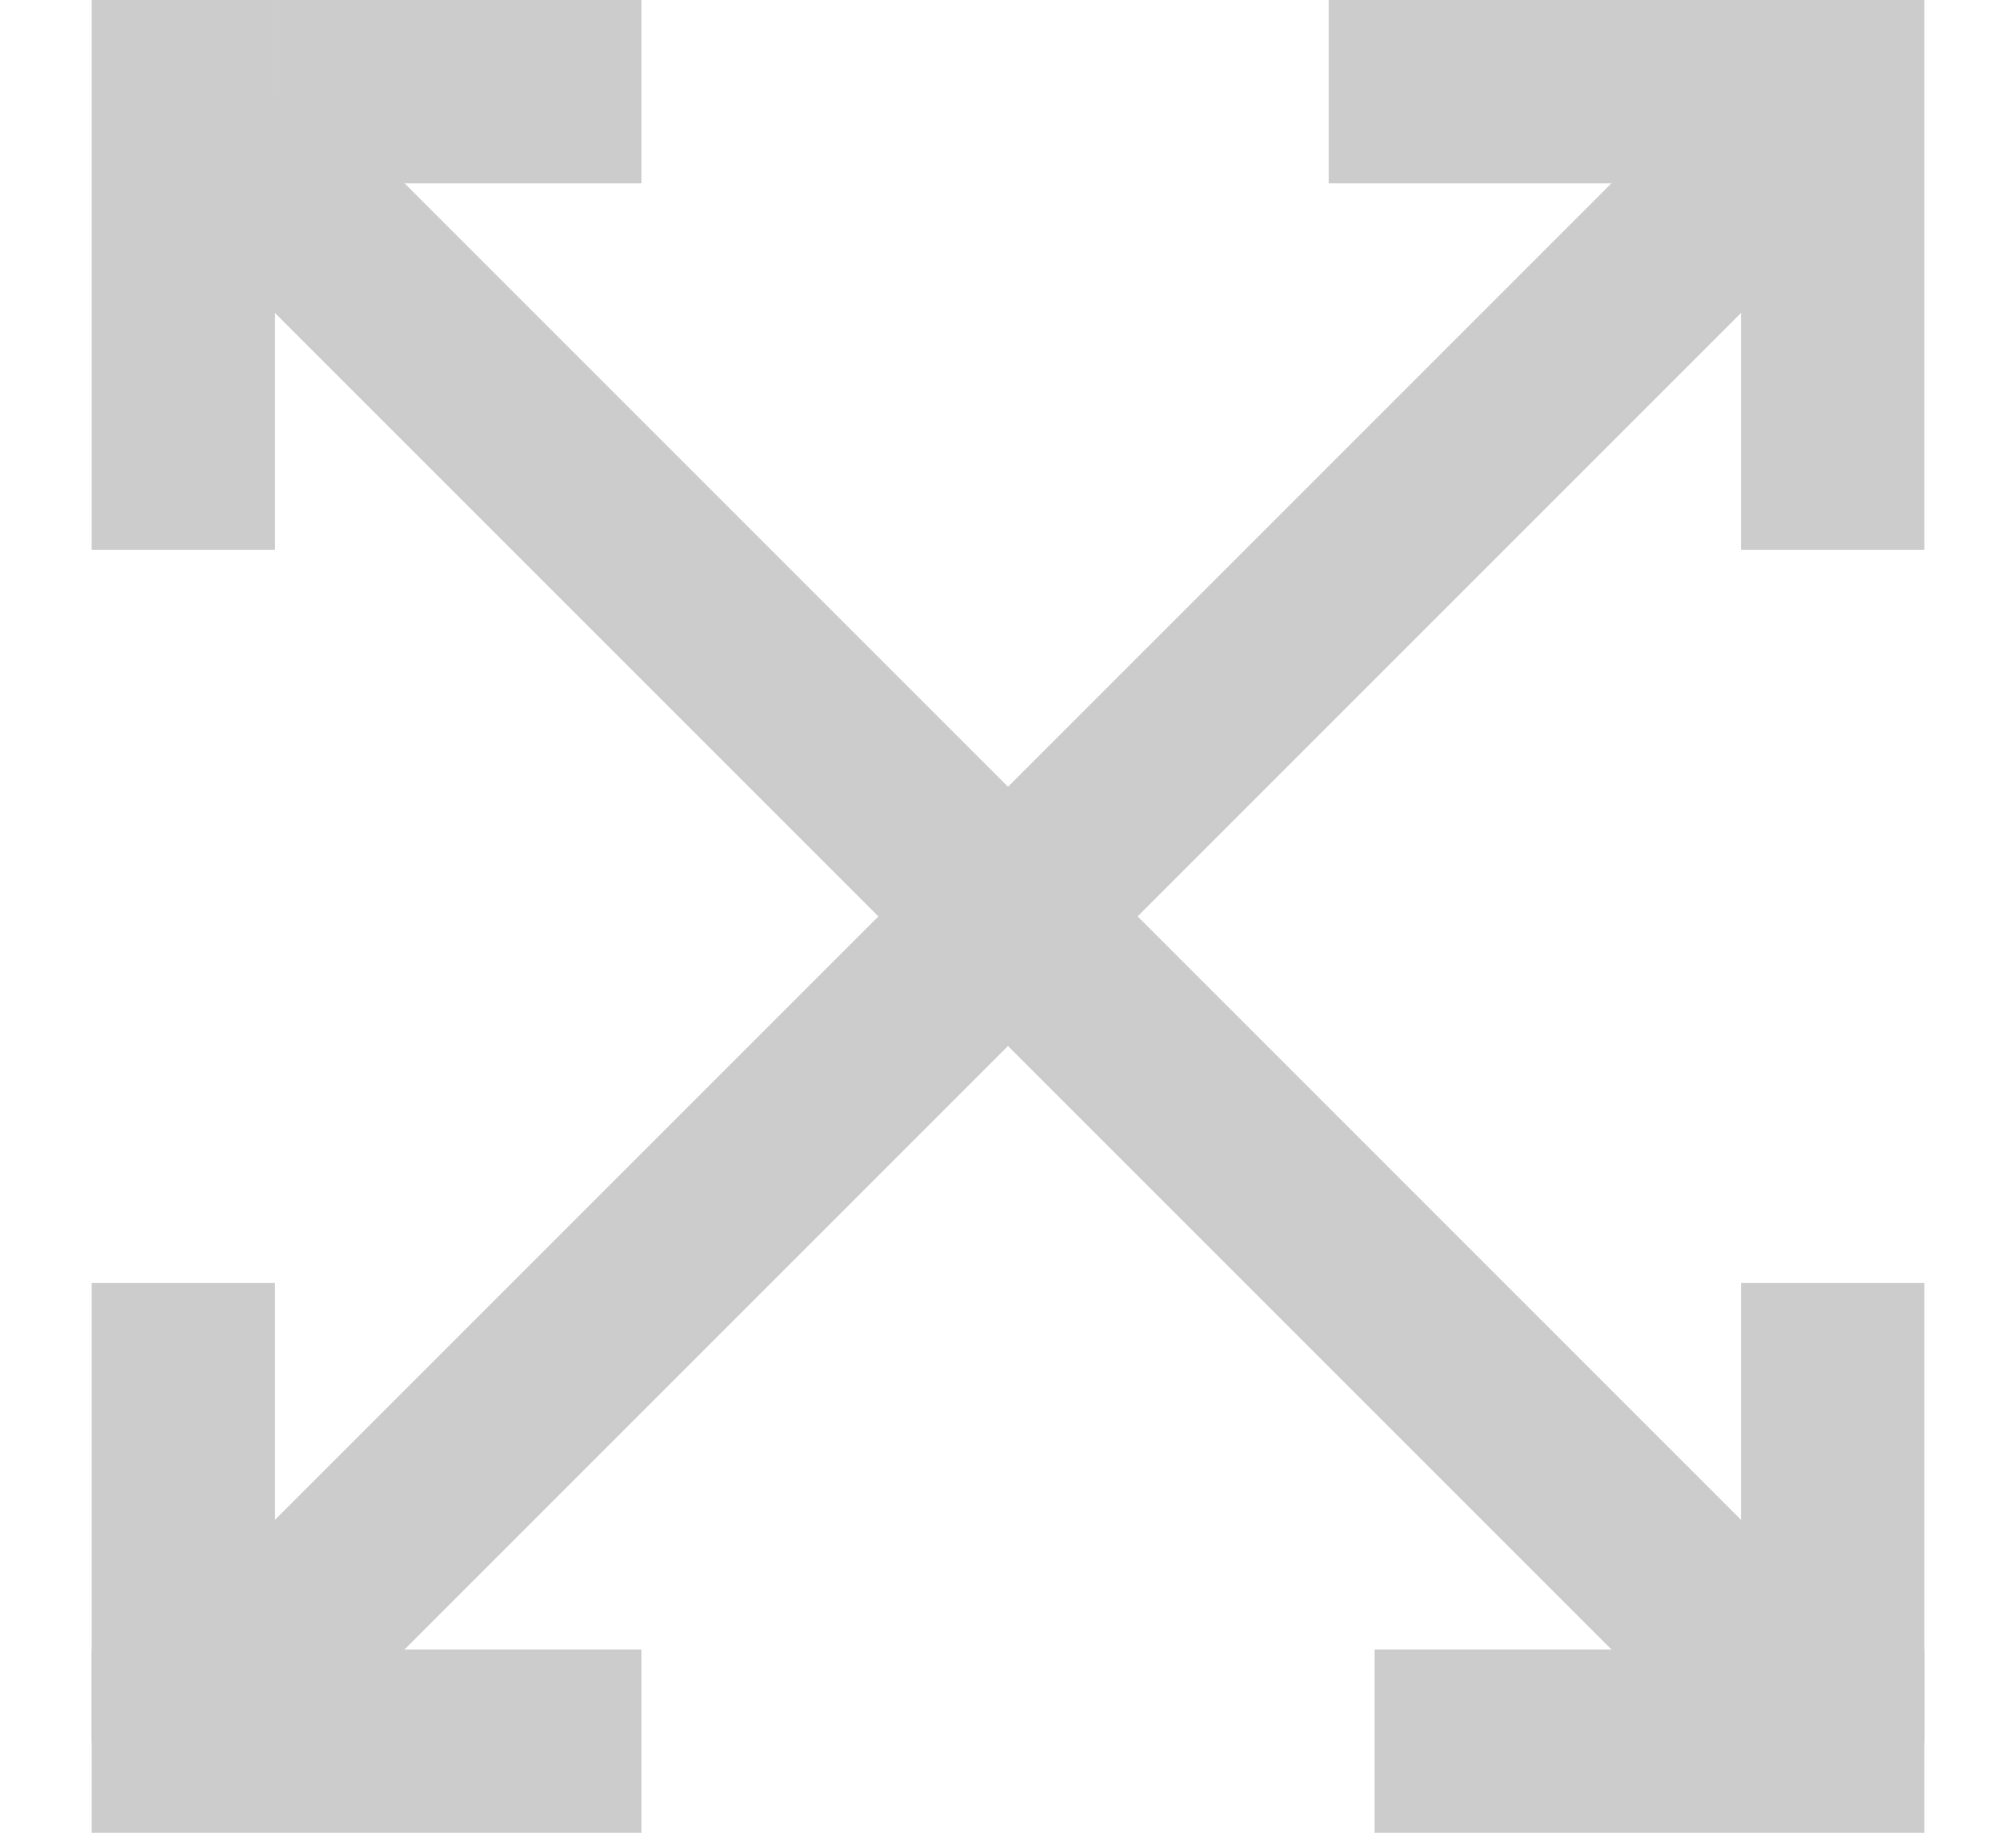 <?xml version="1.0" encoding="UTF-8"?>
<svg width="11px" height="10px" viewBox="0 0 11 10" version="1.1" xmlns="http://www.w3.org/2000/svg" xmlns:xlink="http://www.w3.org/1999/xlink">
    <!-- Generator: Sketch 51.1 (57501) - http://www.bohemiancoding.com/sketch -->
    <title>Icon_FlowMove@3x</title>
    <desc>Created with Sketch.</desc>
    <defs></defs>
    <g id="Symbols" stroke="none" stroke-width="1" fill="none" fill-rule="evenodd">
        <g id="Flow_Controls" transform="translate(-15, -95)" fill="#cccccc">
            <g id="Move_Green" transform="translate(15, 95)">
                <rect id="Cross-01" transform="translate(5.5, 5) rotate(45) translate(-5.5, -5) " x="5" y="-1" width="1" height="12"></rect>
                <rect id="Cross-02" transform="translate(5.5, 5) rotate(-45) translate(-5.5, -5) " x="5" y="-1" width="1" height="12"></rect>
                <g id="Group" stroke-width="1">
                    <rect id="Rectangle" x="0.5" y="0" width="1" height="3"></rect>
                    <rect id="Rectangle-Copy-3" x="0.5" y="7" width="1" height="2.5"></rect>
                    <rect id="Rectangle-Copy-4" x="9.5" y="7" width="1" height="2.5"></rect>
                    <rect id="Rectangle-Copy" transform="translate(2.5, 0.5) rotate(90) translate(-2.5, -0.5) " x="2" y="-0.5" width="1" height="2"></rect>
                    <rect id="Rectangle-Copy-2" transform="translate(8.5, 0.5) rotate(90) translate(-8.5, -0.5) " x="8" y="-0.75" width="1" height="2.5"></rect>
                </g>
                <rect id="Rectangle-3" x="9.5" y="0" width="1" height="3"></rect>
                <rect id="Rectangle-4" x="0.5" y="9" width="3" height="1"></rect>
                <rect id="Rectangle-4-Copy" x="7.5" y="9" width="3" height="1"></rect>
            </g>
        </g>
    </g>
</svg>